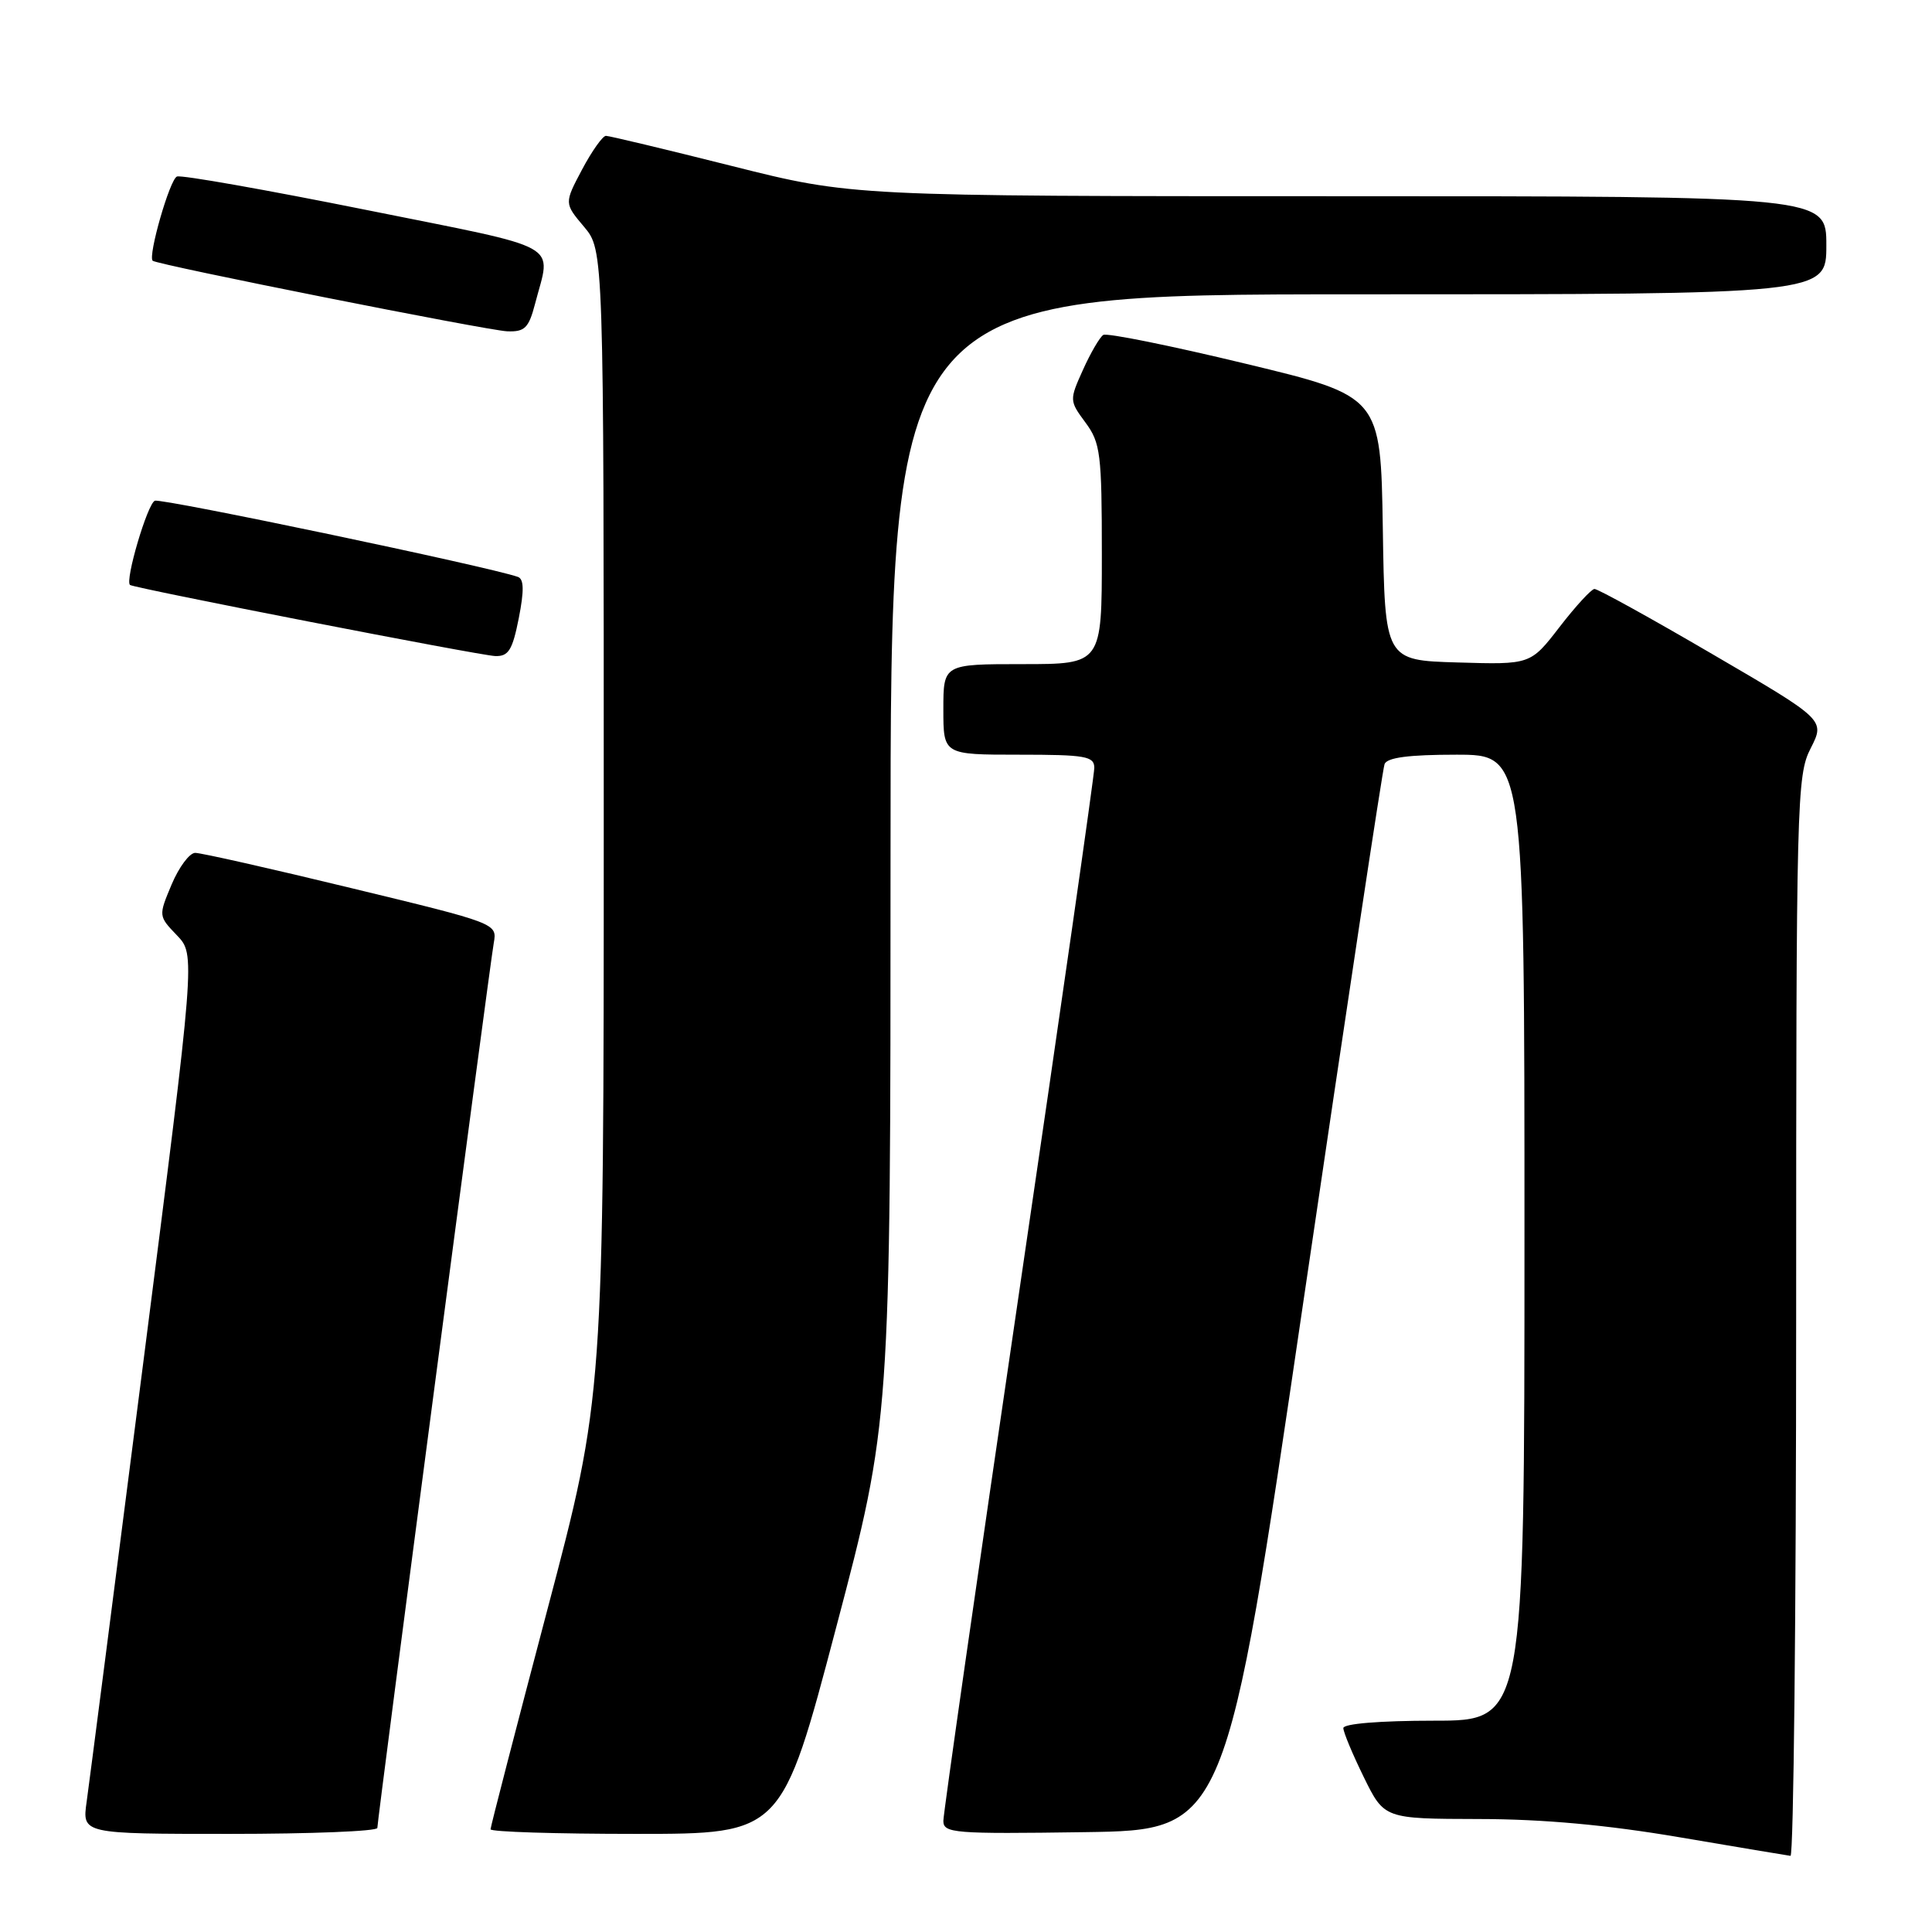 <?xml version="1.0" encoding="UTF-8" standalone="no"?>
<!DOCTYPE svg PUBLIC "-//W3C//DTD SVG 1.1//EN" "http://www.w3.org/Graphics/SVG/1.1/DTD/svg11.dtd" >
<svg xmlns="http://www.w3.org/2000/svg" xmlns:xlink="http://www.w3.org/1999/xlink" version="1.1" viewBox="0 0 256 256">
 <g >
 <path fill="currentColor"
d=" M 238.00 174.46 C 238.00 105.89 238.08 102.76 239.92 99.16 C 241.84 95.39 241.84 95.39 226.94 86.70 C 218.75 81.91 211.70 78.02 211.27 78.04 C 210.85 78.07 208.77 80.33 206.65 83.08 C 202.80 88.07 202.80 88.07 193.15 87.78 C 183.50 87.50 183.50 87.50 183.23 70.00 C 182.95 52.50 182.95 52.50 164.99 48.18 C 155.12 45.80 146.66 44.09 146.19 44.38 C 145.73 44.67 144.52 46.74 143.51 48.98 C 141.69 53.02 141.69 53.09 143.83 55.99 C 145.82 58.68 146.00 60.12 146.00 73.46 C 146.00 88.00 146.00 88.00 135.50 88.00 C 125.00 88.00 125.00 88.00 125.00 94.00 C 125.00 100.00 125.00 100.00 135.00 100.00 C 143.86 100.00 145.00 100.20 145.00 101.75 C 145.00 102.71 140.50 134.10 135.00 171.50 C 129.50 208.90 125.00 240.30 125.00 241.27 C 125.00 242.91 126.37 243.02 143.71 242.77 C 162.42 242.50 162.42 242.50 172.70 172.50 C 178.36 134.00 183.20 101.94 183.46 101.25 C 183.79 100.38 186.66 100.00 192.97 100.00 C 202.00 100.00 202.00 100.00 202.00 164.00 C 202.00 228.00 202.00 228.00 190.00 228.00 C 182.85 228.00 178.00 228.40 178.00 228.98 C 178.00 229.52 179.22 232.44 180.71 235.48 C 183.42 241.00 183.42 241.00 195.96 241.03 C 204.49 241.04 212.98 241.82 222.50 243.44 C 230.20 244.75 236.84 245.86 237.25 245.91 C 237.66 245.96 238.00 213.81 238.00 174.46 Z  M 50.00 242.21 C 50.00 241.12 64.86 128.11 65.43 124.93 C 65.88 122.36 65.83 122.34 46.55 117.68 C 35.92 115.10 26.61 113.00 25.86 113.01 C 25.11 113.02 23.71 114.90 22.74 117.20 C 20.99 121.37 20.99 121.38 23.45 123.94 C 25.90 126.51 25.90 126.51 18.99 180.50 C 15.19 210.20 11.81 236.41 11.48 238.75 C 10.88 243.00 10.88 243.00 30.44 243.00 C 41.20 243.00 50.00 242.65 50.00 242.21 Z  M 110.79 215.67 C 118.00 188.33 118.00 188.33 118.00 113.67 C 118.00 39.00 118.00 39.00 180.00 39.00 C 242.00 39.00 242.00 39.00 242.00 32.50 C 242.00 26.00 242.00 26.00 177.46 26.00 C 112.91 26.00 112.91 26.00 97.00 22.00 C 88.25 19.80 80.73 18.00 80.29 18.00 C 79.86 18.00 78.43 20.01 77.13 22.46 C 74.76 26.93 74.76 26.93 77.38 30.04 C 80.00 33.15 80.00 33.15 80.00 109.09 C 80.00 185.02 80.00 185.02 72.50 213.40 C 68.38 229.01 65.00 242.06 65.00 242.39 C 65.00 242.73 73.68 243.00 84.29 243.00 C 103.59 243.00 103.59 243.00 110.79 215.67 Z  M 68.74 81.92 C 69.46 78.25 69.43 76.73 68.62 76.44 C 64.78 75.09 21.44 66.00 20.52 66.35 C 19.54 66.73 16.52 76.96 17.23 77.51 C 17.80 77.94 63.61 86.87 65.62 86.93 C 67.38 86.99 67.90 86.15 68.74 81.92 Z  M 70.90 40.25 C 73.03 32.02 75.08 33.16 48.50 27.81 C 35.30 25.16 24.03 23.16 23.45 23.39 C 22.50 23.74 19.58 33.93 20.23 34.55 C 20.79 35.08 64.62 43.80 67.21 43.90 C 69.54 43.99 70.06 43.46 70.90 40.25 Z "/>
</g>
</svg>